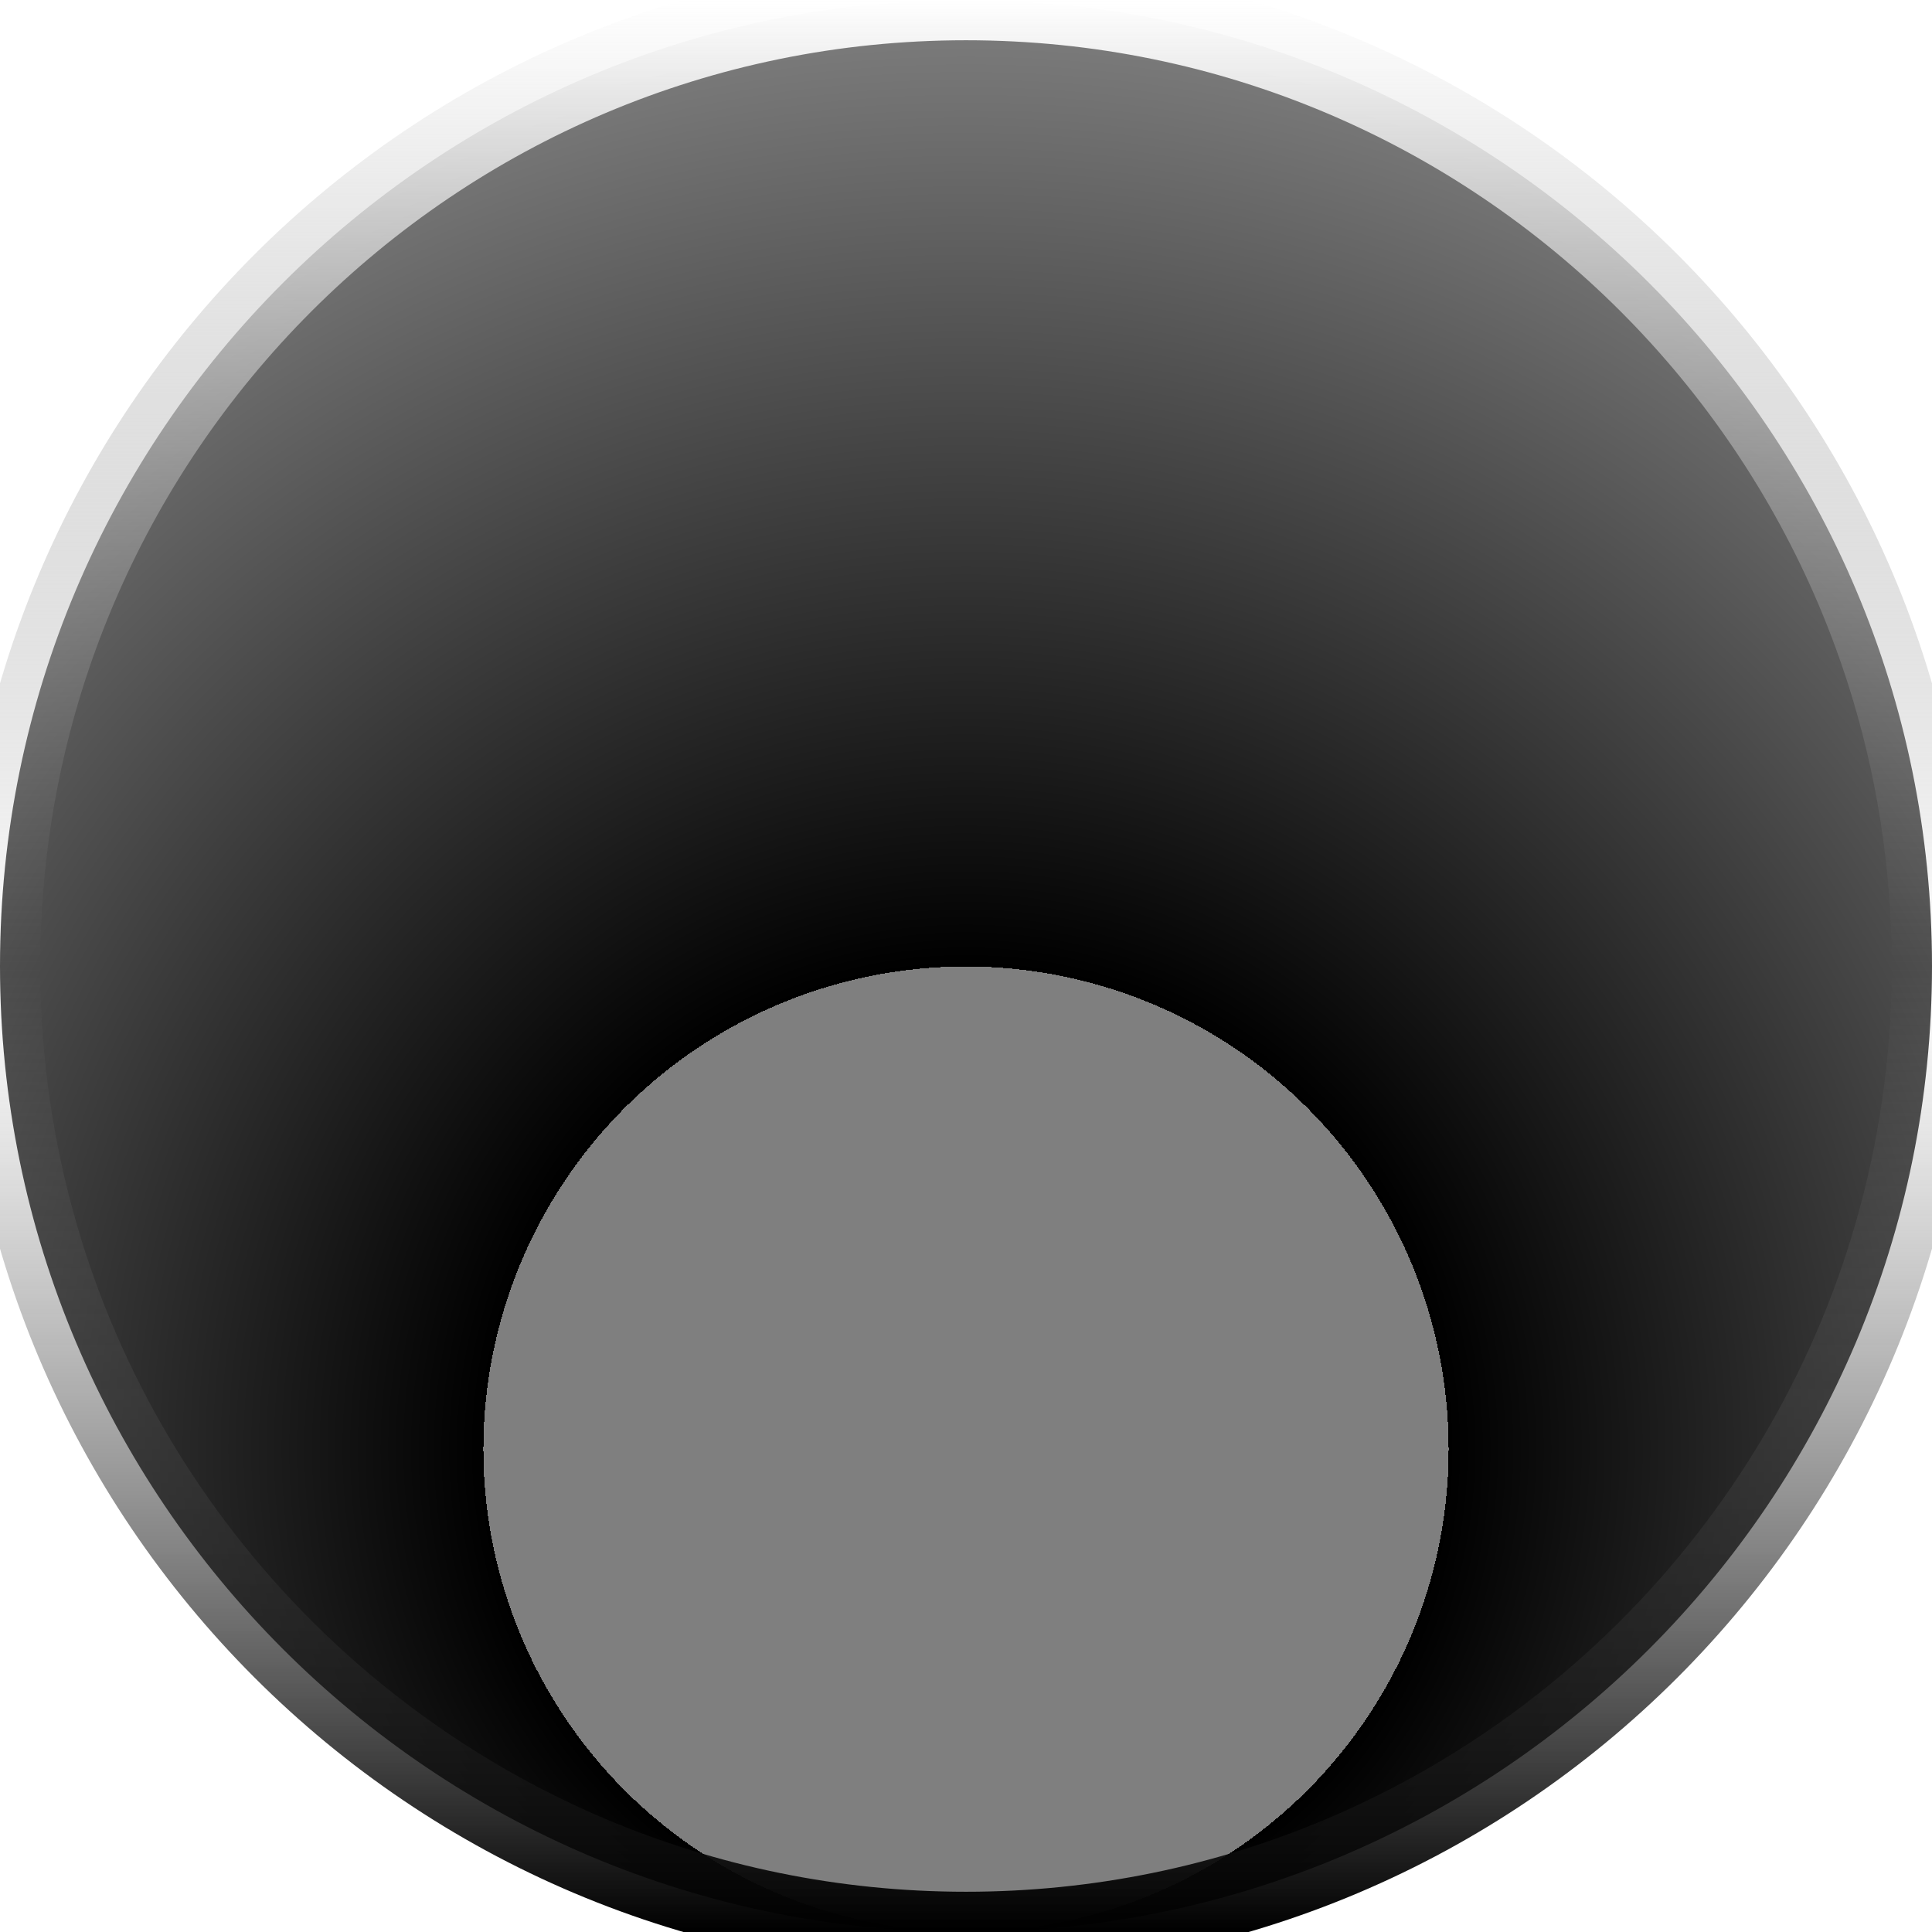 <?xml version="1.0" encoding="UTF-8" standalone="no"?>
<!-- Created with Inkscape (http://www.inkscape.org/) -->

<svg
   xmlns:dc="http://purl.org/dc/elements/1.1/"
   xmlns:cc="http://creativecommons.org/ns#"
   xmlns:rdf="http://www.w3.org/1999/02/22-rdf-syntax-ns#"
   xmlns:svg="http://www.w3.org/2000/svg"
   xmlns="http://www.w3.org/2000/svg"
   xmlns:xlink="http://www.w3.org/1999/xlink"
   xmlns:sodipodi="http://sodipodi.sourceforge.net/DTD/sodipodi-0.dtd"
   xmlns:inkscape="http://www.inkscape.org/namespaces/inkscape"
   width="72"
   height="72"
   id="svg2"
   version="1.1"
   inkscape:version="0.48.4 r9939"
   sodipodi:docname="pit-3d.svg"
   inkscape:export-filename="/home/seth/Desktop/www/live-tabletop/images/pit-3d.png"
   inkscape:export-xdpi="68.86657"
   inkscape:export-ydpi="68.86657">
  <defs
     id="defs4">
    <linearGradient
       id="linearGradient3792">
      <stop
         style="stop-color:#ffffff;stop-opacity:1;"
         offset="0"
         id="stop3794" />
      <stop
         id="stop3856"
         offset="0.5"
         style="stop-color:#808080;stop-opacity:0;" />
      <stop
         style="stop-color:#000000;stop-opacity:1;"
         offset="1"
         id="stop3796" />
    </linearGradient>
    <linearGradient
       id="linearGradient3858">
      <stop
         style="stop-color:#000000;stop-opacity:0.502;"
         offset="0"
         id="stop3860" />
      <stop
         id="stop3868"
         offset="0.333"
         style="stop-color:#000000;stop-opacity:0.502;" />
      <stop
         id="stop3866"
         offset="0.333"
         style="stop-color:#000000;stop-opacity:1;" />
      <stop
         style="stop-color:#000000;stop-opacity:0.502;"
         offset="1"
         id="stop3862" />
    </linearGradient>
    <linearGradient
       id="linearGradient3831">
      <stop
         id="stop3833"
         offset="0"
         style="stop-color:#000000;stop-opacity:0;" />
      <stop
         id="stop3835"
         offset="1"
         style="stop-color:#000000;stop-opacity:1;" />
    </linearGradient>
    <linearGradient
       id="linearGradient3760">
      <stop
         style="stop-color:#000000;stop-opacity:0.502;"
         offset="0"
         id="stop3762" />
      <stop
         style="stop-color:#000000;stop-opacity:1;"
         offset="1"
         id="stop3764" />
    </linearGradient>
    <linearGradient
       inkscape:collect="always"
       xlink:href="#linearGradient3760"
       id="linearGradient3766"
       x1="0"
       y1="1016.362"
       x2="18"
       y2="1016.362"
       gradientUnits="userSpaceOnUse" />
    <linearGradient
       inkscape:collect="always"
       xlink:href="#linearGradient3760"
       id="linearGradient3772"
       gradientUnits="userSpaceOnUse"
       x1="0"
       y1="1016.362"
       x2="18"
       y2="1016.362"
       gradientTransform="matrix(-1,0,0,1,72,0)" />
    <linearGradient
       inkscape:collect="always"
       xlink:href="#linearGradient3760"
       id="linearGradient3786"
       gradientUnits="userSpaceOnUse"
       x1="0"
       y1="1016.362"
       x2="18"
       y2="1016.362" />
    <linearGradient
       inkscape:collect="always"
       xlink:href="#linearGradient3760"
       id="linearGradient3788"
       gradientUnits="userSpaceOnUse"
       gradientTransform="matrix(-1,0,0,1,72,0)"
       x1="0"
       y1="1016.362"
       x2="18"
       y2="1016.362" />
    <linearGradient
       inkscape:collect="always"
       xlink:href="#linearGradient3831"
       id="linearGradient3817"
       x1="0"
       y1="0"
       x2="18"
       y2="18"
       gradientUnits="userSpaceOnUse" />
    <linearGradient
       inkscape:collect="always"
       xlink:href="#linearGradient3831"
       id="linearGradient3821"
       gradientUnits="userSpaceOnUse"
       x1="72"
       y1="0"
       x2="54"
       y2="18" />
    <linearGradient
       inkscape:collect="always"
       xlink:href="#linearGradient3831"
       id="linearGradient3827"
       gradientUnits="userSpaceOnUse"
       x1="72"
       y1="72"
       x2="54"
       y2="54" />
    <linearGradient
       inkscape:collect="always"
       xlink:href="#linearGradient3831"
       id="linearGradient3829"
       gradientUnits="userSpaceOnUse"
       x1="0"
       y1="72"
       x2="18"
       y2="54" />
    <radialGradient
       inkscape:collect="always"
       xlink:href="#linearGradient3858"
       id="radialGradient3864"
       cx="36"
       cy="54"
       fx="36"
       fy="54"
       r="36"
       gradientUnits="userSpaceOnUse"
       gradientTransform="matrix(1.5,0,0,1.5,-18,-27)" />
    <linearGradient
       inkscape:collect="always"
       xlink:href="#linearGradient3792"
       id="linearGradient3798"
       x1="18"
       y1="0"
       x2="18"
       y2="72"
       gradientUnits="userSpaceOnUse" />
    <filter
       inkscape:collect="always"
       id="filter3898">
      <feGaussianBlur
         inkscape:collect="always"
         stdDeviation="1.8"
         id="feGaussianBlur3900" />
    </filter>
  </defs>
  <sodipodi:namedview
     id="base"
     pagecolor="#ffffff"
     bordercolor="#666666"
     borderopacity="1.0"
     inkscape:pageopacity="0.0"
     inkscape:pageshadow="2"
     inkscape:zoom="3.9933812"
     inkscape:cx="20.324458"
     inkscape:cy="36.428475"
     inkscape:document-units="px"
     inkscape:current-layer="layer1"
     showgrid="true"
     inkscape:window-width="1366"
     inkscape:window-height="715"
     inkscape:window-x="0"
     inkscape:window-y="31"
     inkscape:window-maximized="1">
    <inkscape:grid
       type="xygrid"
       id="grid2985"
       empspacing="6"
       visible="true"
       enabled="true"
       snapvisiblegridlinesonly="true" />
  </sodipodi:namedview>
  <g
     inkscape:label="Layer 1"
     inkscape:groupmode="layer"
     id="layer1"
     transform="translate(0,-980.362)">
    <path
       sodipodi:type="arc"
       style="fill:url(#radialGradient3864);fill-opacity:1;stroke:url(#linearGradient3798);stroke-width:3;stroke-miterlimit:4;stroke-dasharray:none;filter:url(#filter3898)"
       id="path3856"
       sodipodi:cx="36"
       sodipodi:cy="36"
       sodipodi:rx="36"
       sodipodi:ry="36"
       d="M 72,36 C 72,55.882 55.882,72 36,72 16.118,72 0,55.882 0,36 0,16.118 16.118,0 36,0 55.882,0 72,16.118 72,36 z"
       transform="translate(0,980.362)" />
  </g>
</svg>
